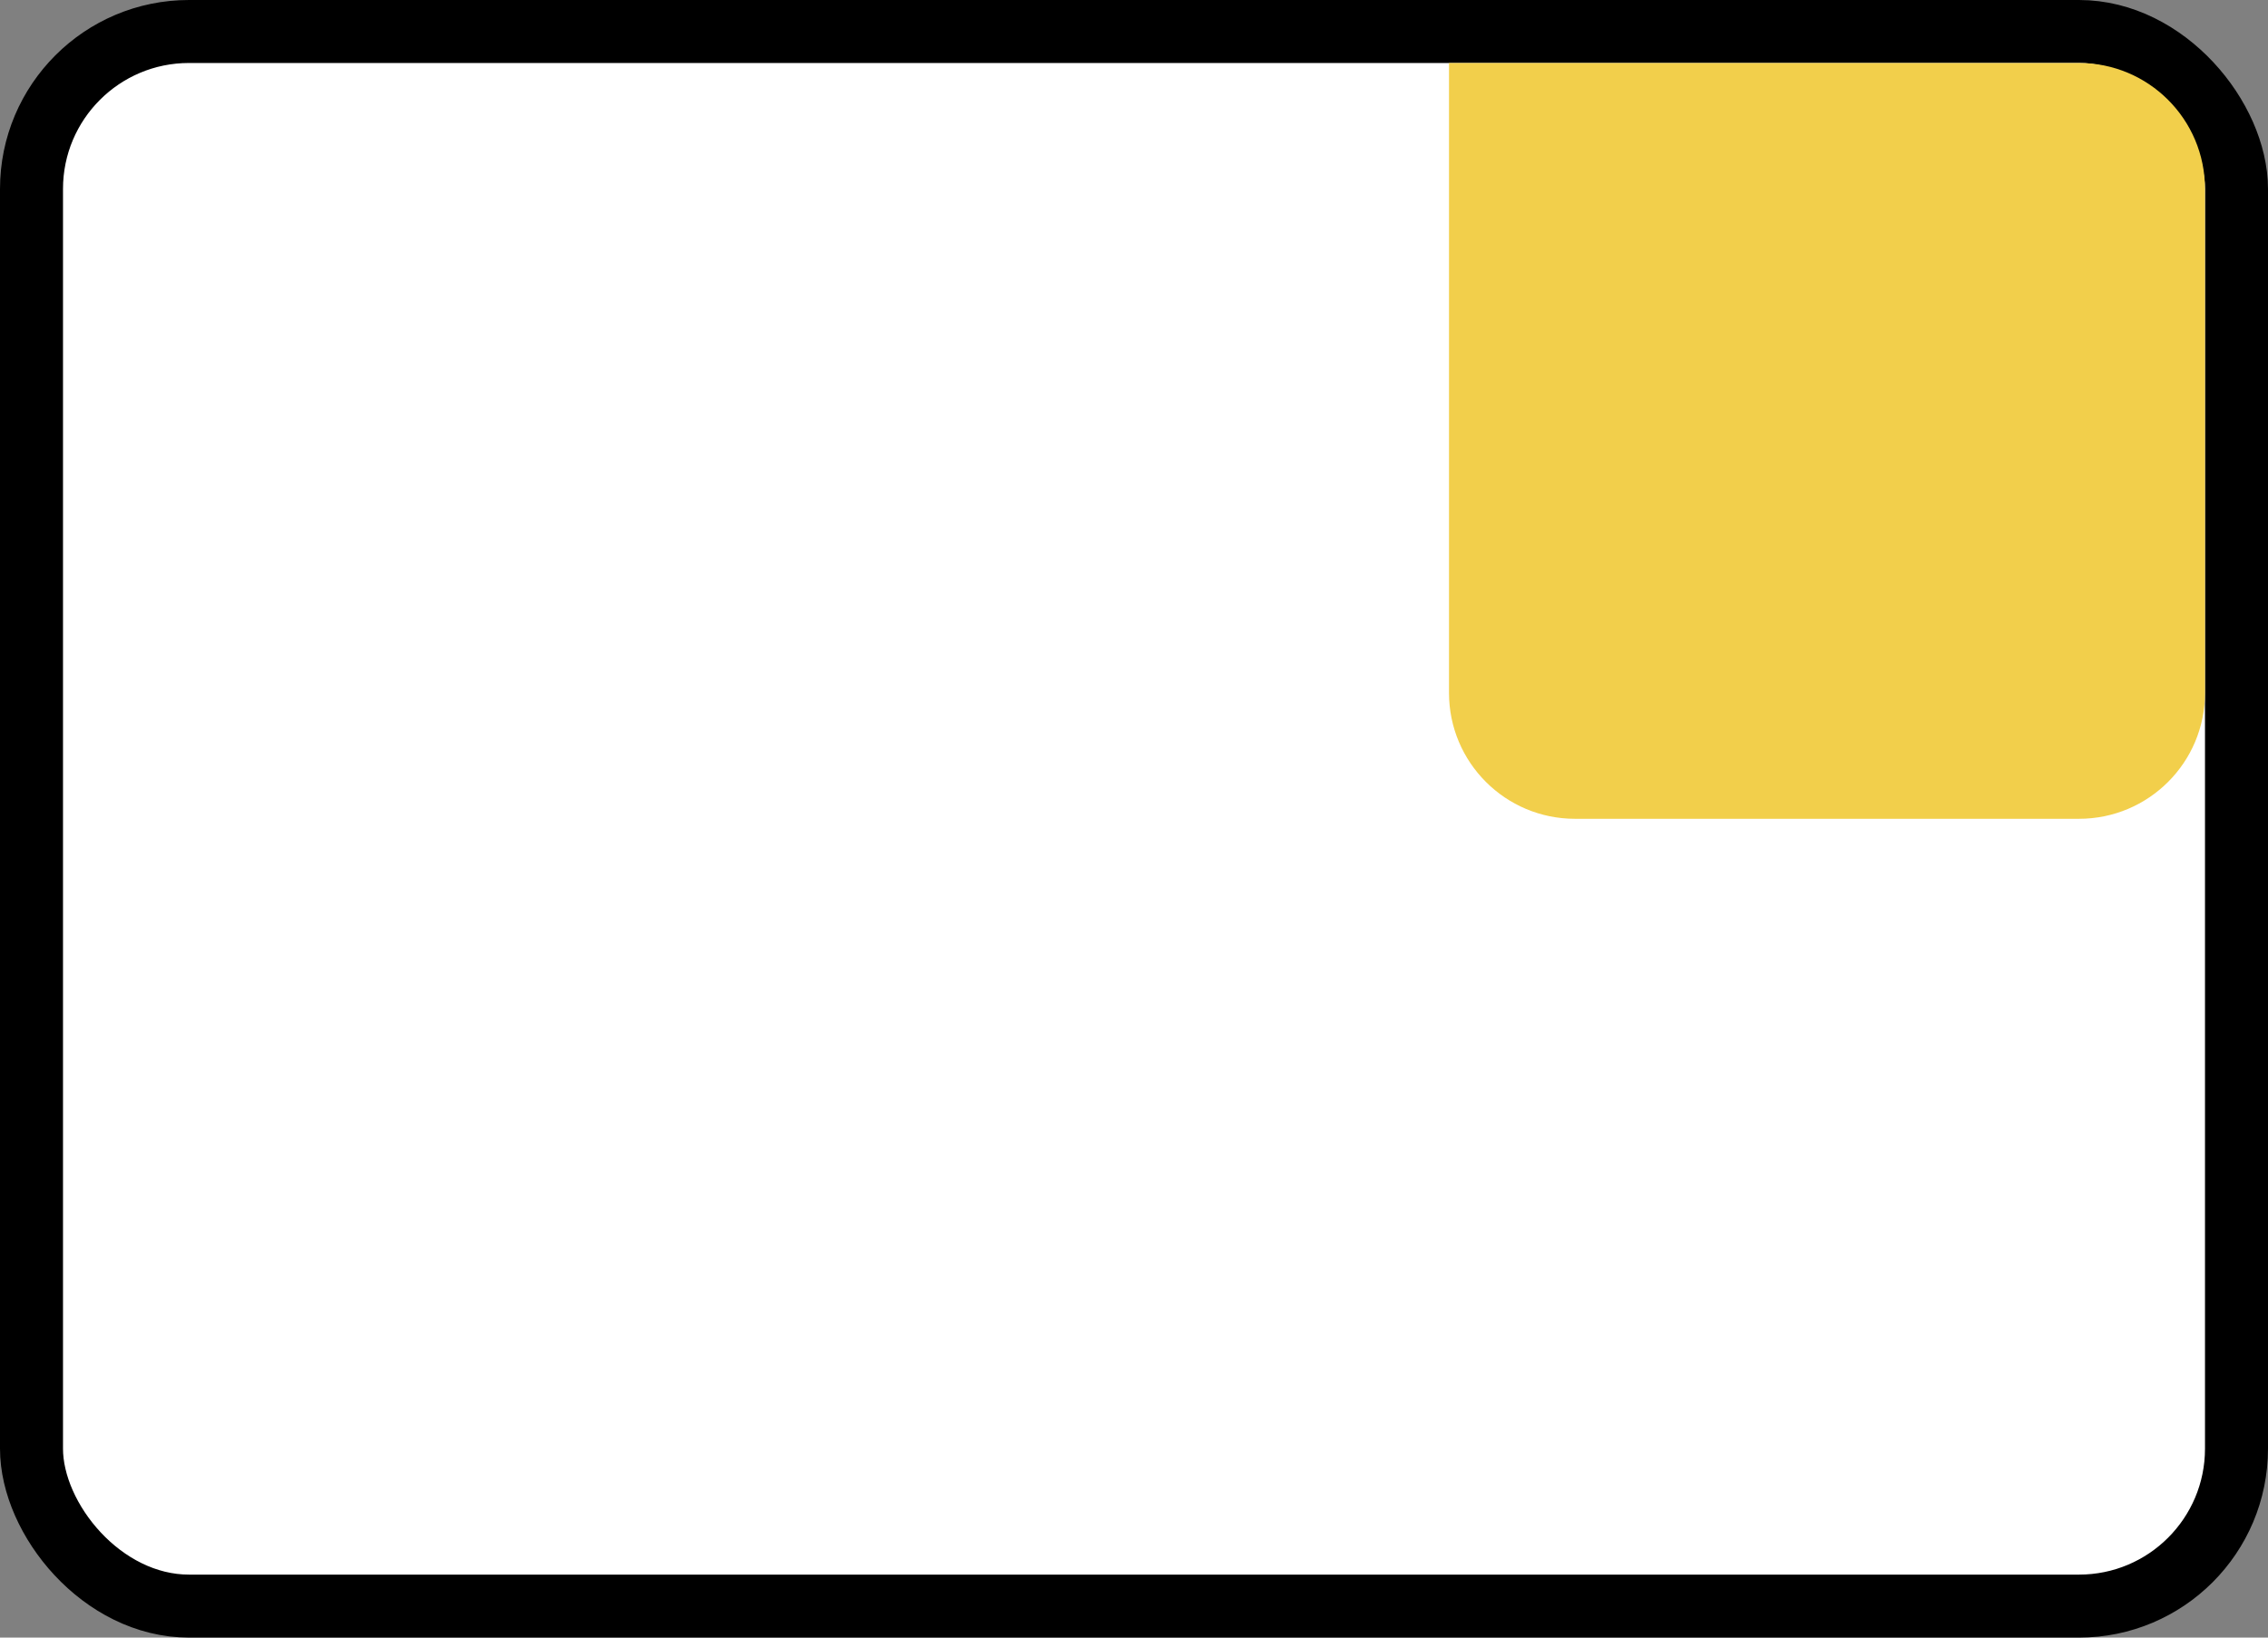 <svg width="36" height="26" viewBox="0 0 36 26" fill="none" xmlns="http://www.w3.org/2000/svg">
<rect x="0" y="0" width="36" height="26" fill="#808080" stroke="none"/>
<rect x="0.5" y="0.5" width="35" height="25" rx="2.5" fill="white" stroke="black"/>
<path d="M35 11C35 12.105 34.105 13 33 13L25 13C23.895 13 23 12.105 23 11L23 1L33 1C34.105 1 35 1.895 35 3L35 11Z" fill="#F2CF4B"/>
</svg>
